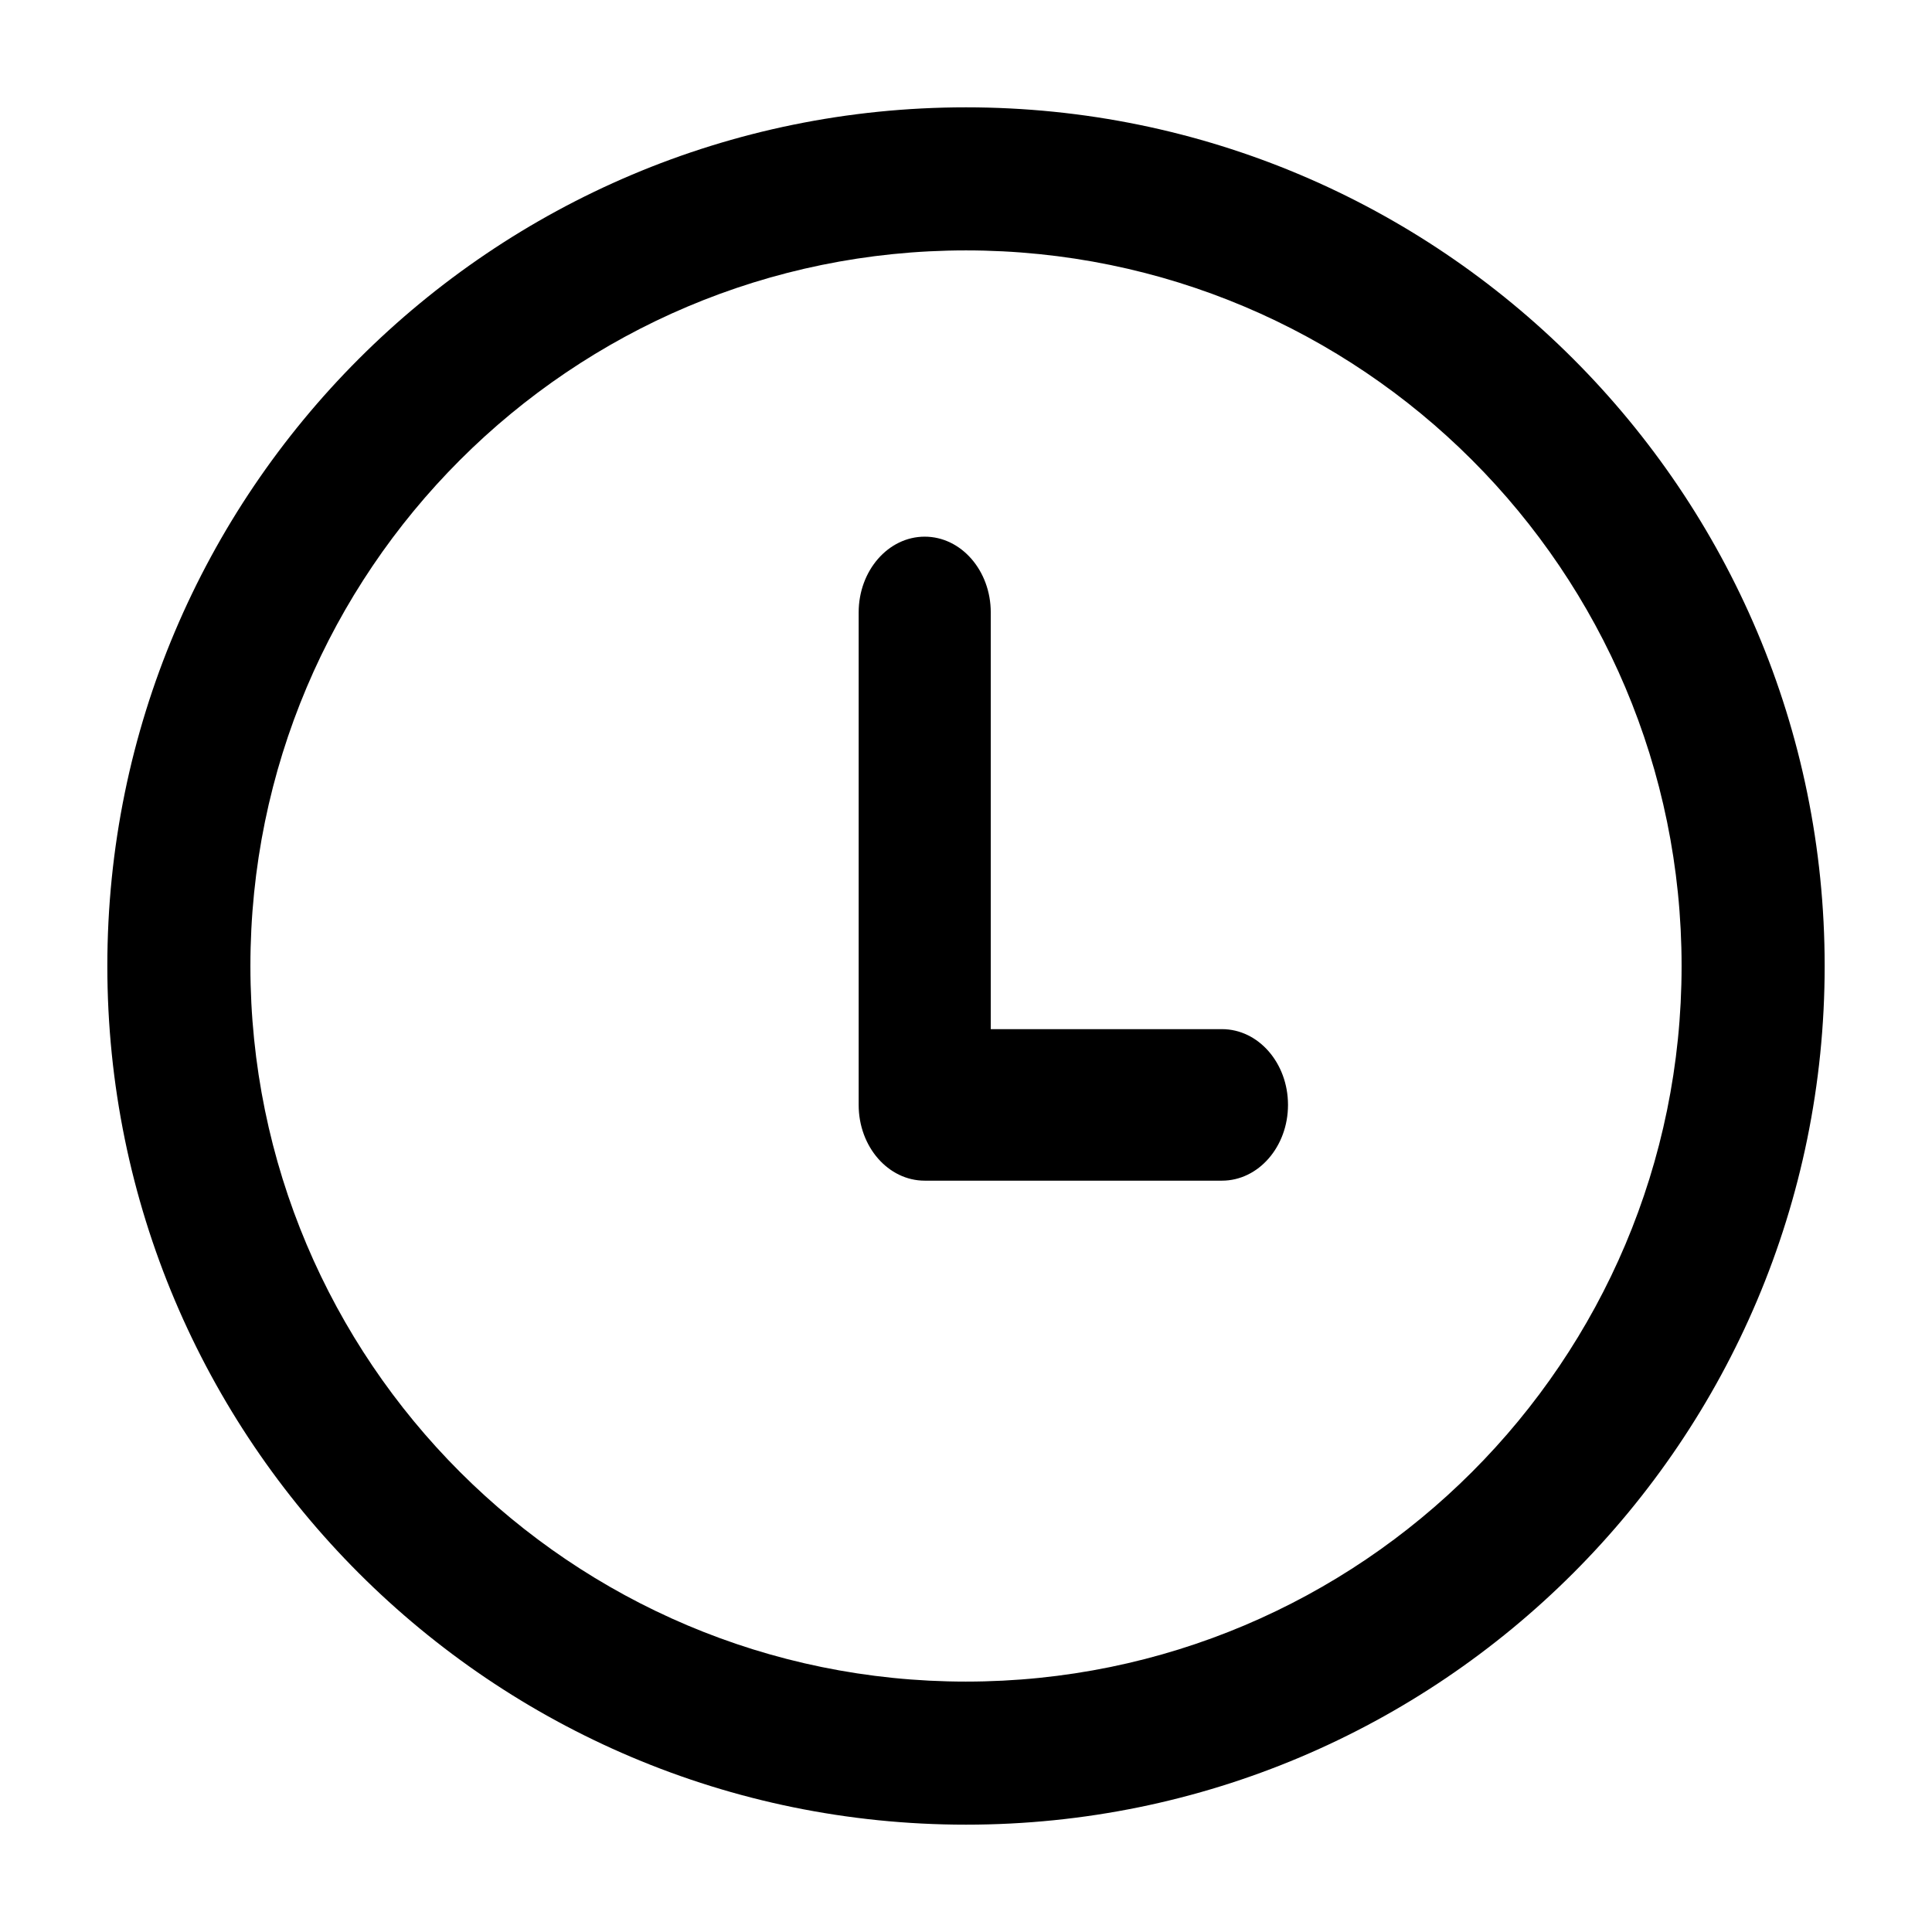 <svg width="54" height="54" xmlns="http://www.w3.org/2000/svg"><path d="M27 51C13.745 51 3 40.255 3 27S13.745 3 27 3s24 10.745 24 24-10.745 24-24 24zm0-3.999c11.046 0 20.001-8.955 20.001-20.001 0-11.046-8.955-20.001-20.001-20.001C15.954 6.999 6.999 15.954 6.999 27c0 11.046 8.955 20.001 20.001 20.001zm.692-29.883v11.647h6.462c1.02 0 1.846.948 1.846 2.117 0 1.17-.827 2.118-1.846 2.118h-8.308C24.826 33 24 32.052 24 30.882V17.118c0-1.17.827-2.118 1.846-2.118 1.02 0 1.846.948 1.846 2.118z"/></svg>